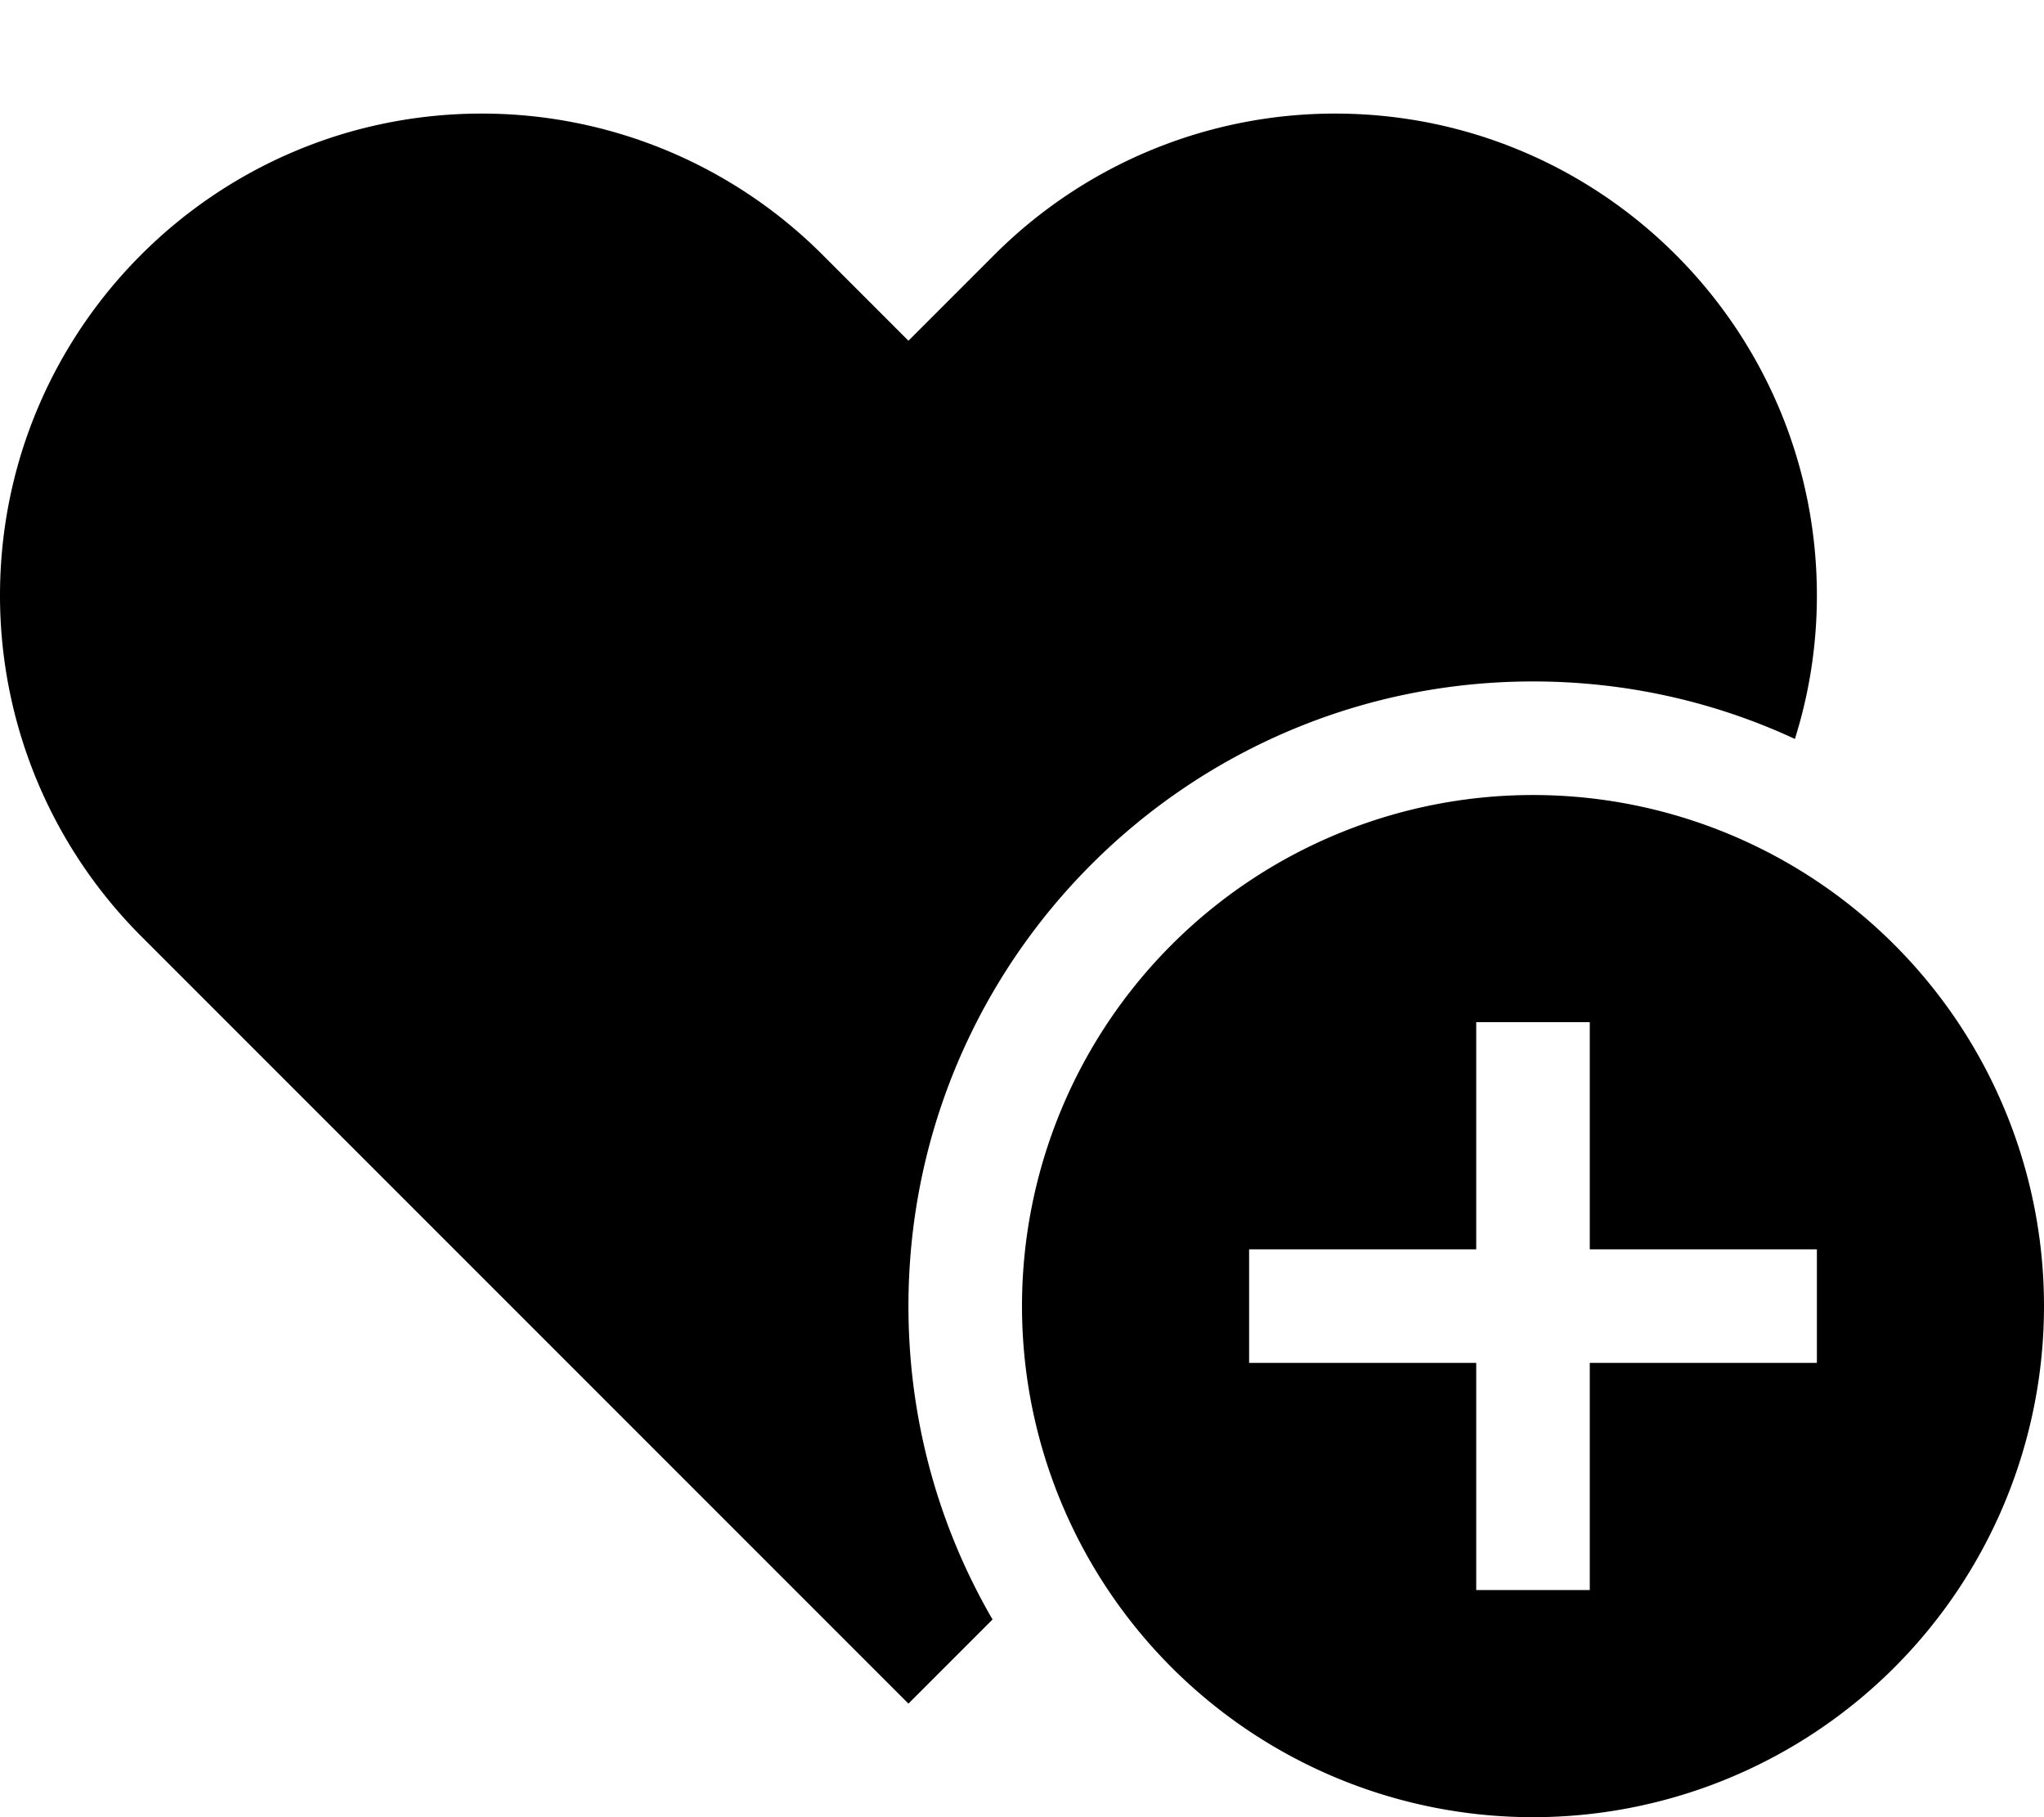 <svg xmlns="http://www.w3.org/2000/svg" viewBox="0 0 576 512" fill="currentColor"><!--! Font Awesome Pro 6.5.0 by @fontawesome - https://fontawesome.com License - https://fontawesome.com/license (Commercial License) Copyright 2023 Fonticons, Inc. --><path d="M64 288L39.8 263.8C14.3 238.3 0 203.8 0 167.8C0 92.8 60.8 32 135.8 32c36 0 70.5 14.3 96 39.8L256 96l24.2-24.2c25.5-25.5 60-39.8 96-39.8C451.2 32 512 92.8 512 167.8c0 13.8-2.1 27.4-6.2 40.4C483.4 197.8 458.4 192 432 192c-97.2 0-176 78.8-176 176c0 32.2 8.6 62.3 23.7 88.3L256 480 64 288zm368-64a144 144 0 1 1 0 288 144 144 0 1 1 0-288zm16 80V288H416v16 48H368 352v32h16 48v48 16h32V432 384h48 16V352H496 448V304z"/></svg>
